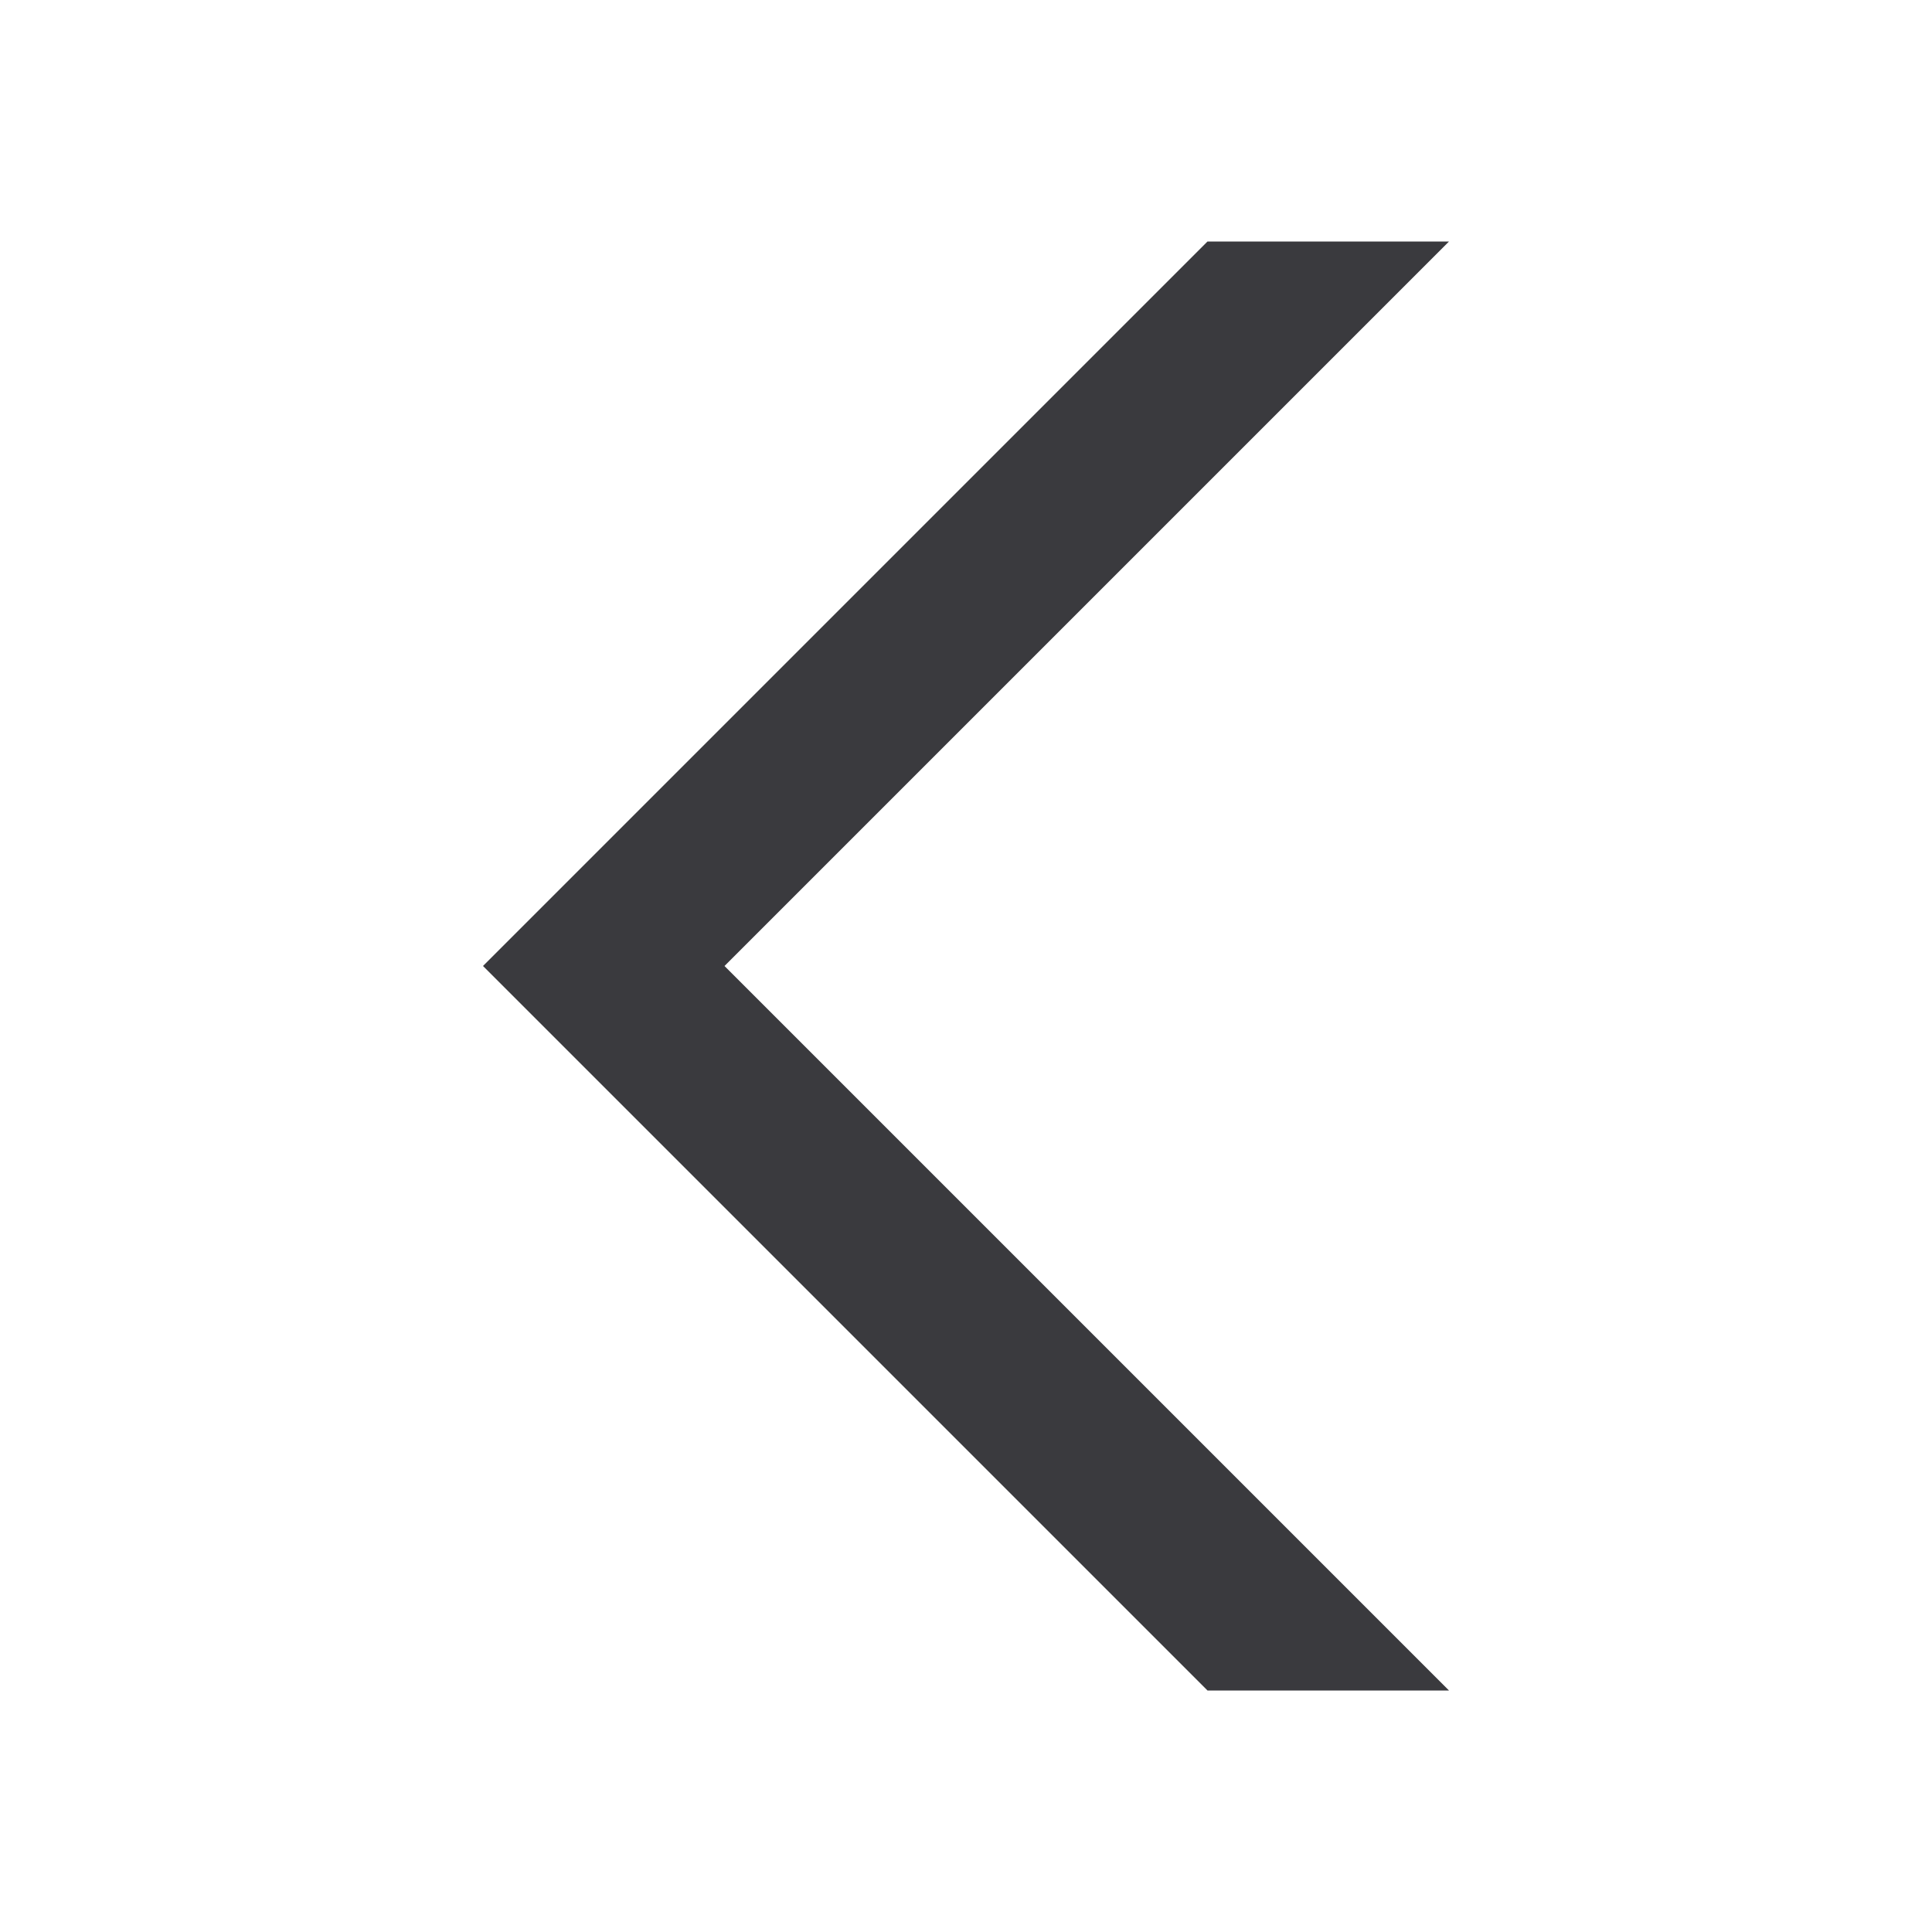 <svg width="16" height="16" viewBox="0 0 16 16" fill="none" xmlns="http://www.w3.org/2000/svg">
<g clip-path="url(#clip0_21028_55501)">
<path fill-rule="evenodd" clip-rule="evenodd" d="M10 2H12L6 8L12 14L10 14L4 8L10 2Z" fill="#3A3A3E"/>
</g>
<defs>
<clipPath id="clip0_21028_55501">
<rect width="16" height="16" fill="white"/>
</clipPath>
</defs>
</svg>
